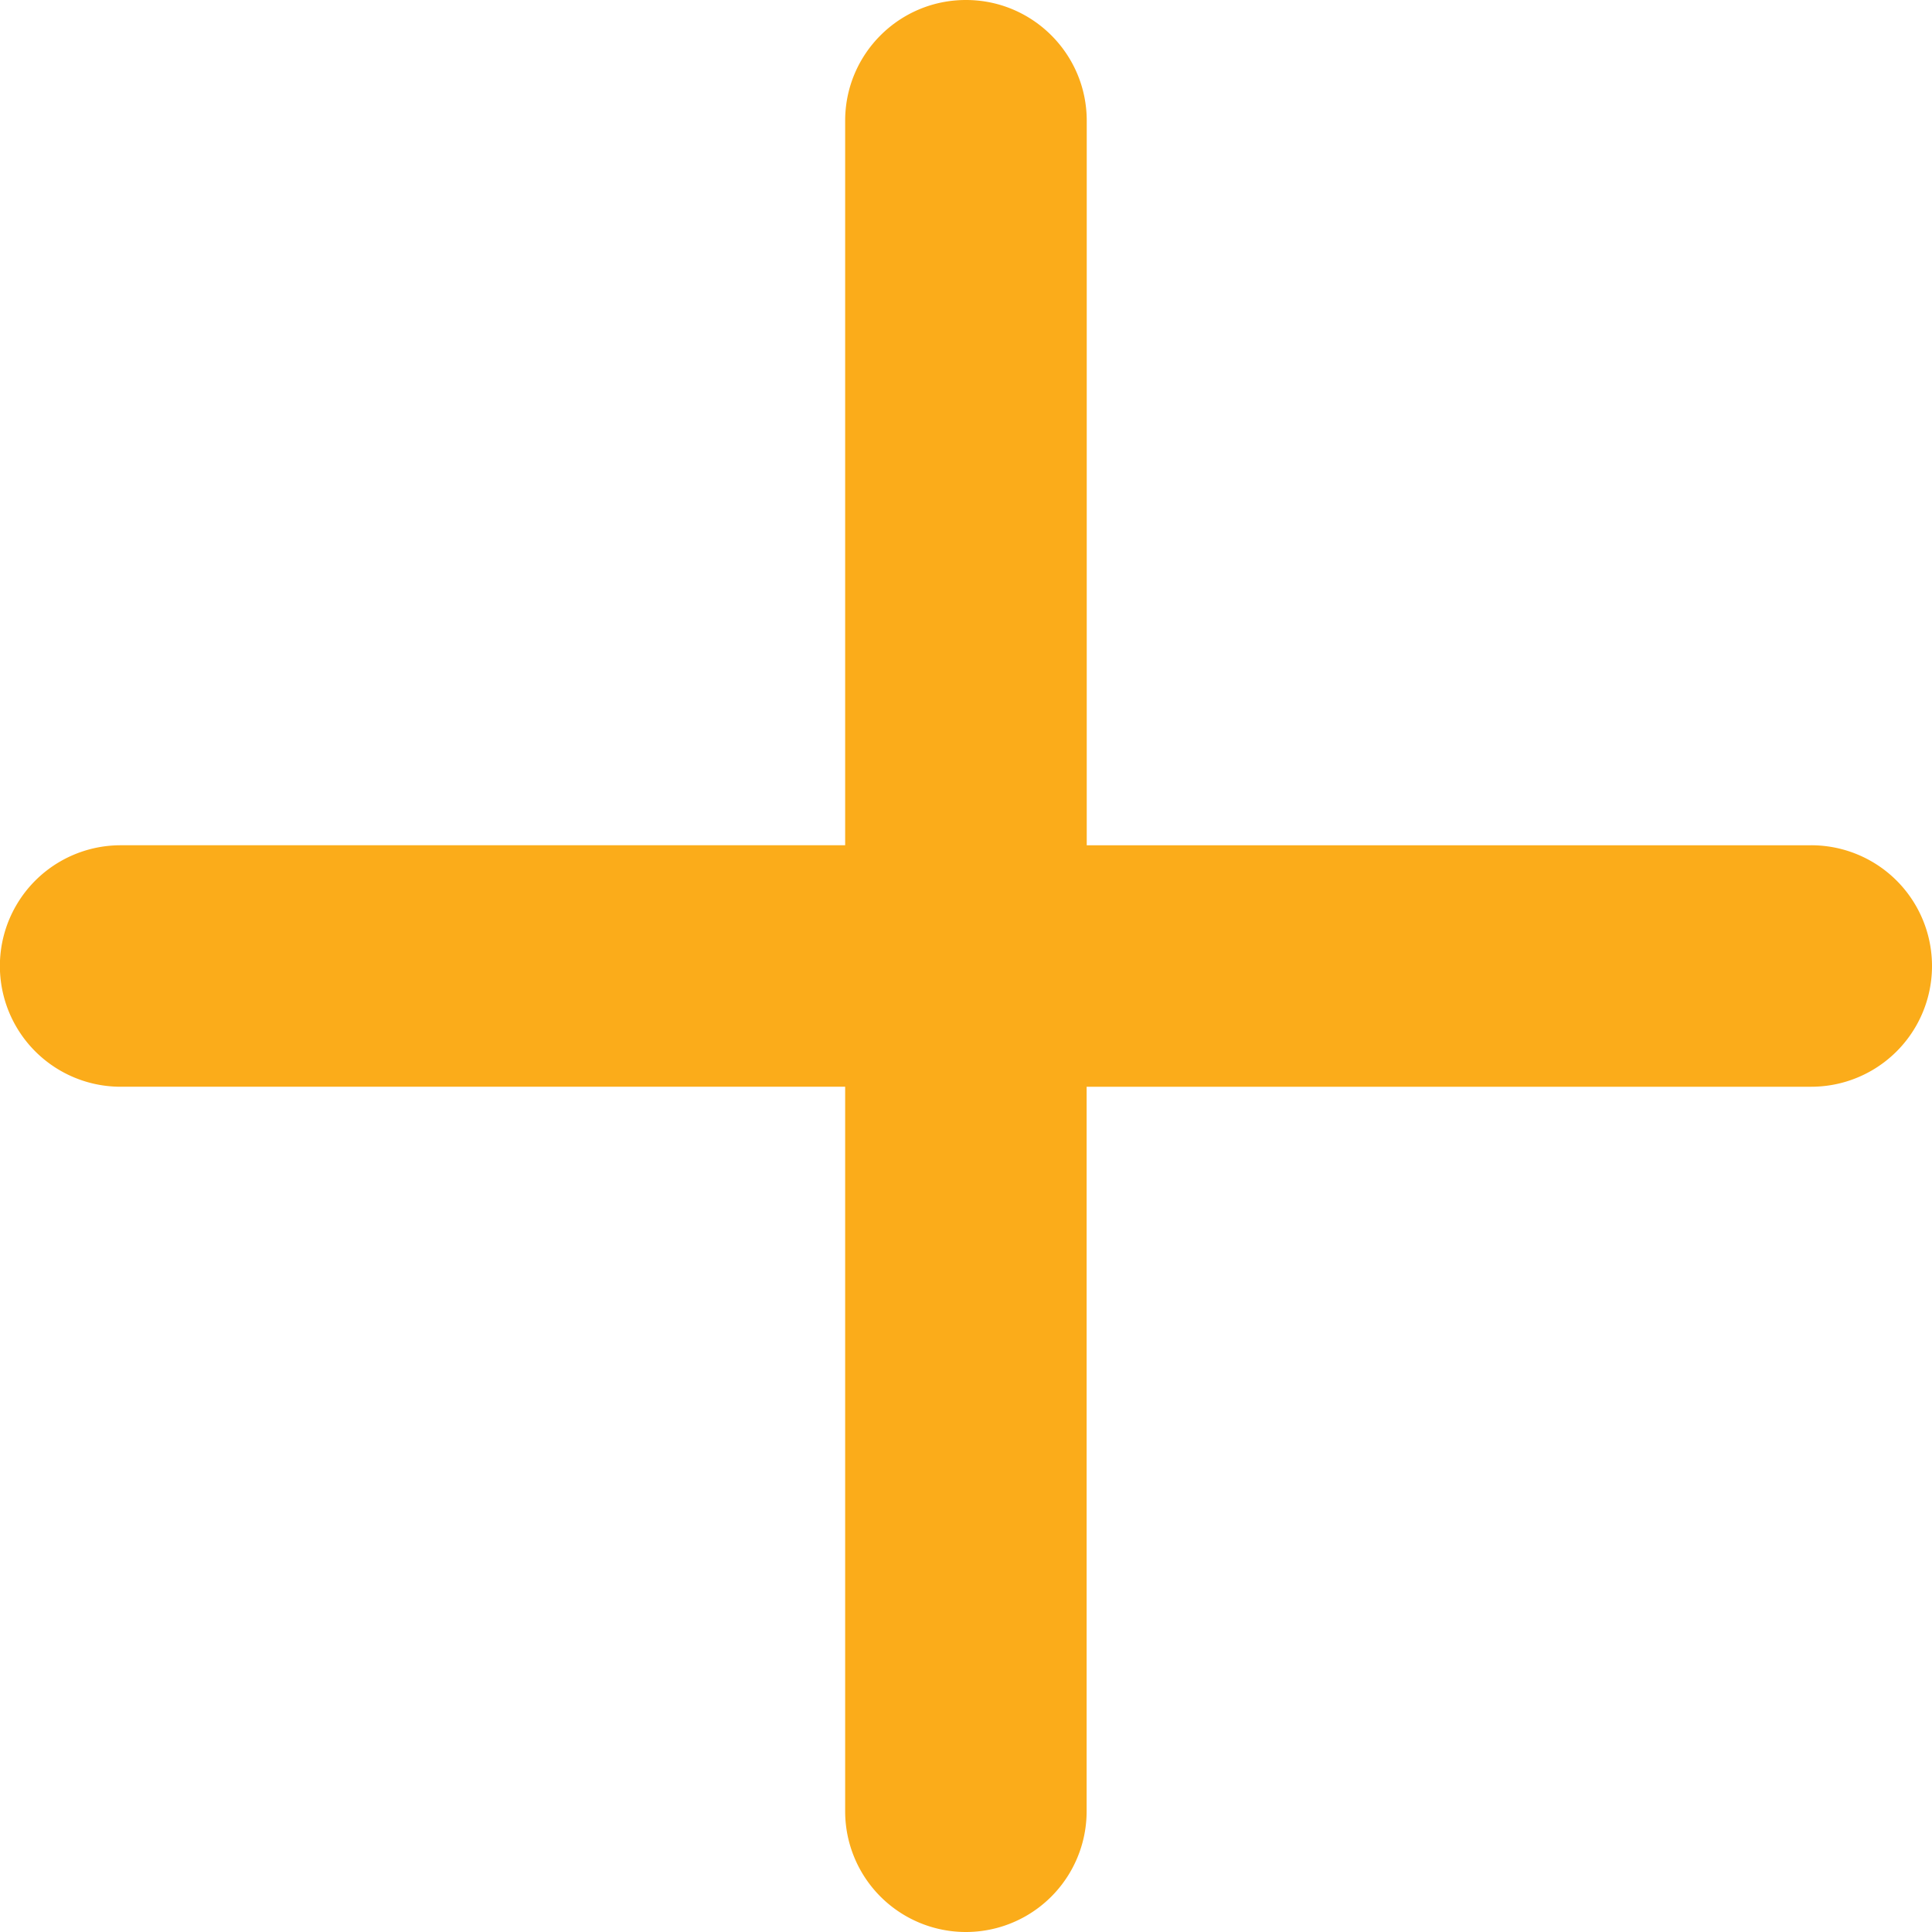 <svg xmlns="http://www.w3.org/2000/svg" width="17.986" height="17.986" viewBox="31.664 516.664 17.986 17.986"><path d="M40.657 516.664c.62 0 1.124.503 1.124 1.124v6.745h6.745a1.124 1.124 0 1 1 0 2.248H41.78v6.745a1.124 1.124 0 1 1-2.248 0v-6.745h-6.745a1.124 1.124 0 1 1 0-2.248h6.745v-6.745c0-.621.503-1.124 1.124-1.124Z" fill="#fbac1a" fill-rule="evenodd" data-name="Path 6176"/></svg>